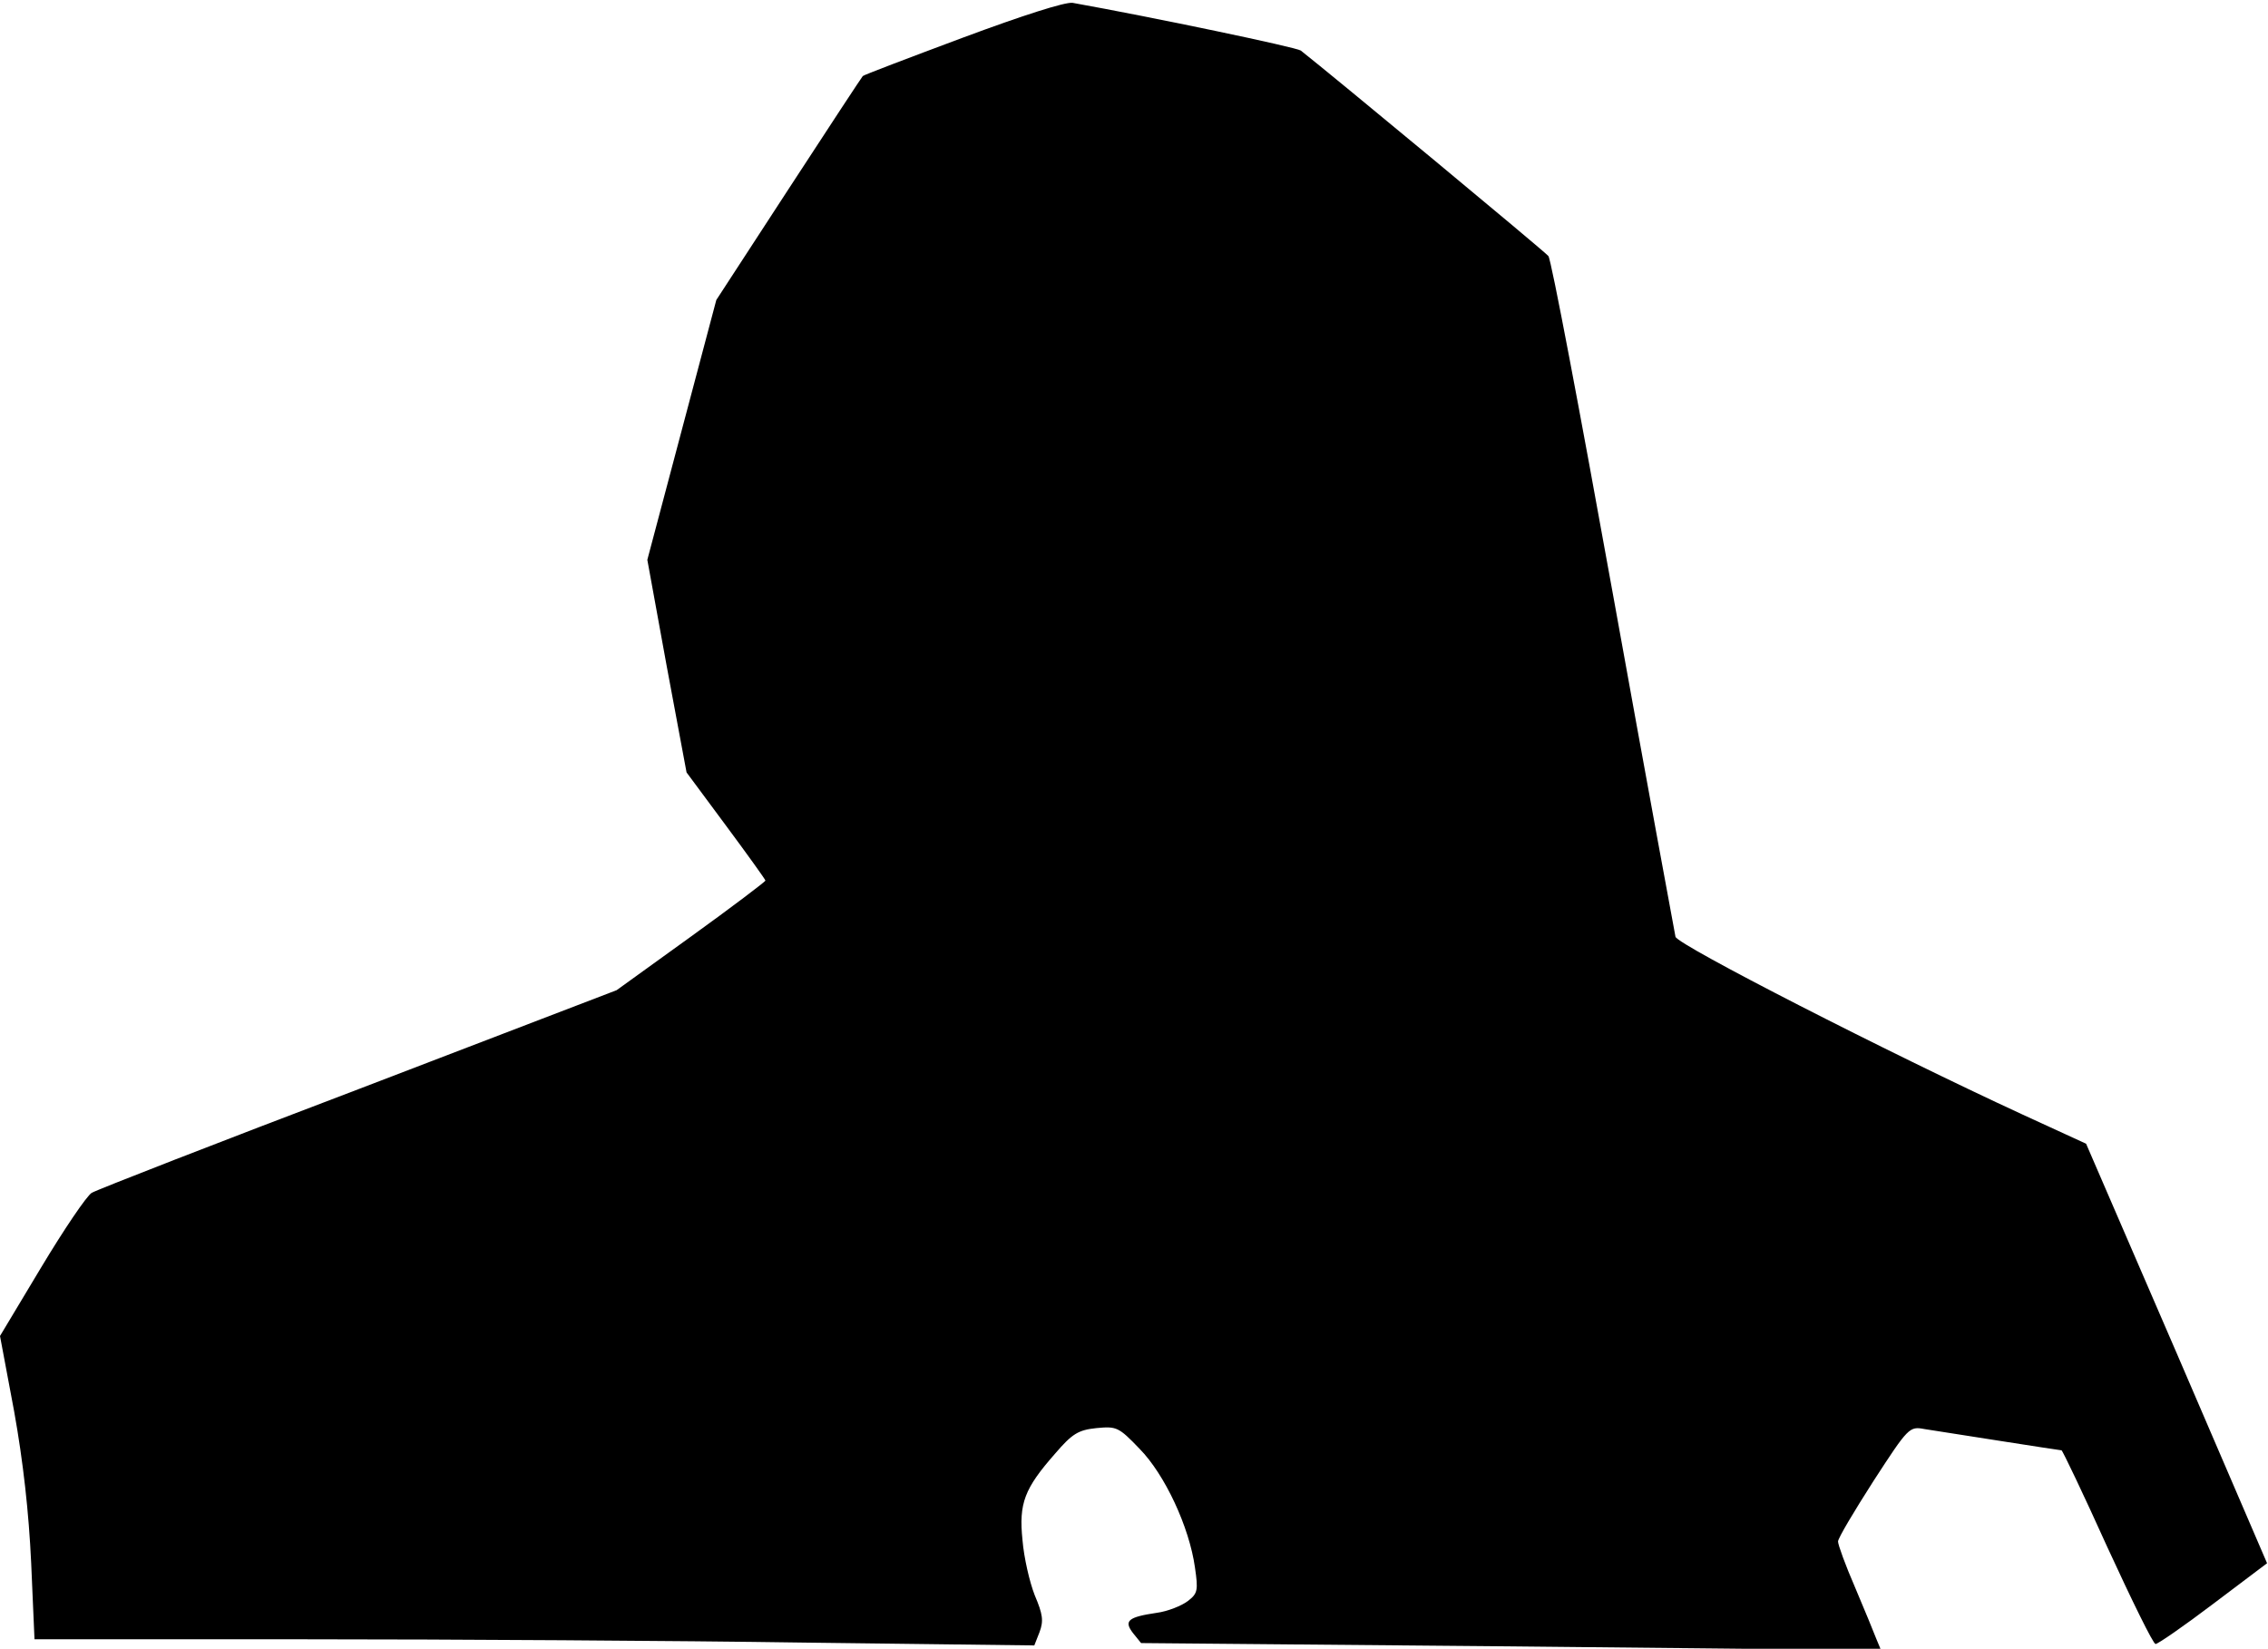 <?xml version="1.0" standalone="no"?>
<!DOCTYPE svg PUBLIC "-//W3C//DTD SVG 20010904//EN"
 "http://www.w3.org/TR/2001/REC-SVG-20010904/DTD/svg10.dtd">
<svg version="1.0" xmlns="http://www.w3.org/2000/svg"
 width="480pt" height="349pt" viewBox="0 0 480 349"
 preserveAspectRatio="xMidYMid meet">
<g transform="translate(0,349) scale(0.1,-0.1)"
fill="#000000" stroke="none">
<path fill="#000000" stroke="none" d="M2037 3410 c-115 -43 -210 -79 -211
-81 -2 -2 -73 -110 -157 -239 l-153 -235 -73 -275 -73 -275 41 -225 42 -225
83 -112 c46 -62 84 -115 84 -117 0 -2 -71 -56 -157 -118 l-158 -114 -545 -209
c-300 -114 -554 -213 -566 -220 -11 -7 -59 -78 -107 -158 l-87 -145 30 -160
c19 -106 31 -213 36 -321 l7 -161 571 0 c314 0 790 -3 1058 -7 l487 -6 11 28
c9 24 7 38 -10 78 -11 28 -23 80 -26 117 -8 78 4 109 69 183 36 42 49 50 87
54 43 4 47 3 92 -44 53 -54 105 -165 117 -251 7 -48 6 -55 -15 -71 -13 -10
-43 -22 -66 -25 -61 -9 -70 -17 -50 -43 l17 -21 783 -7 783 -8 -10 24 c-5 13
-25 62 -45 109 -20 46 -36 90 -36 97 0 7 34 64 75 128 74 114 76 116 108 110
45 -7 286 -45 290 -45 2 0 46 -92 97 -205 52 -113 97 -205 102 -205 5 0 60 38
122 85 l114 86 -191 444 -192 444 -135 62 c-284 131 -728 358 -734 376 -2 10
-62 335 -132 723 -70 388 -131 711 -137 718 -8 10 -459 384 -524 435 -10 7
-310 70 -483 101 -16 2 -104 -26 -233 -74z"/>
</g>
</svg>
